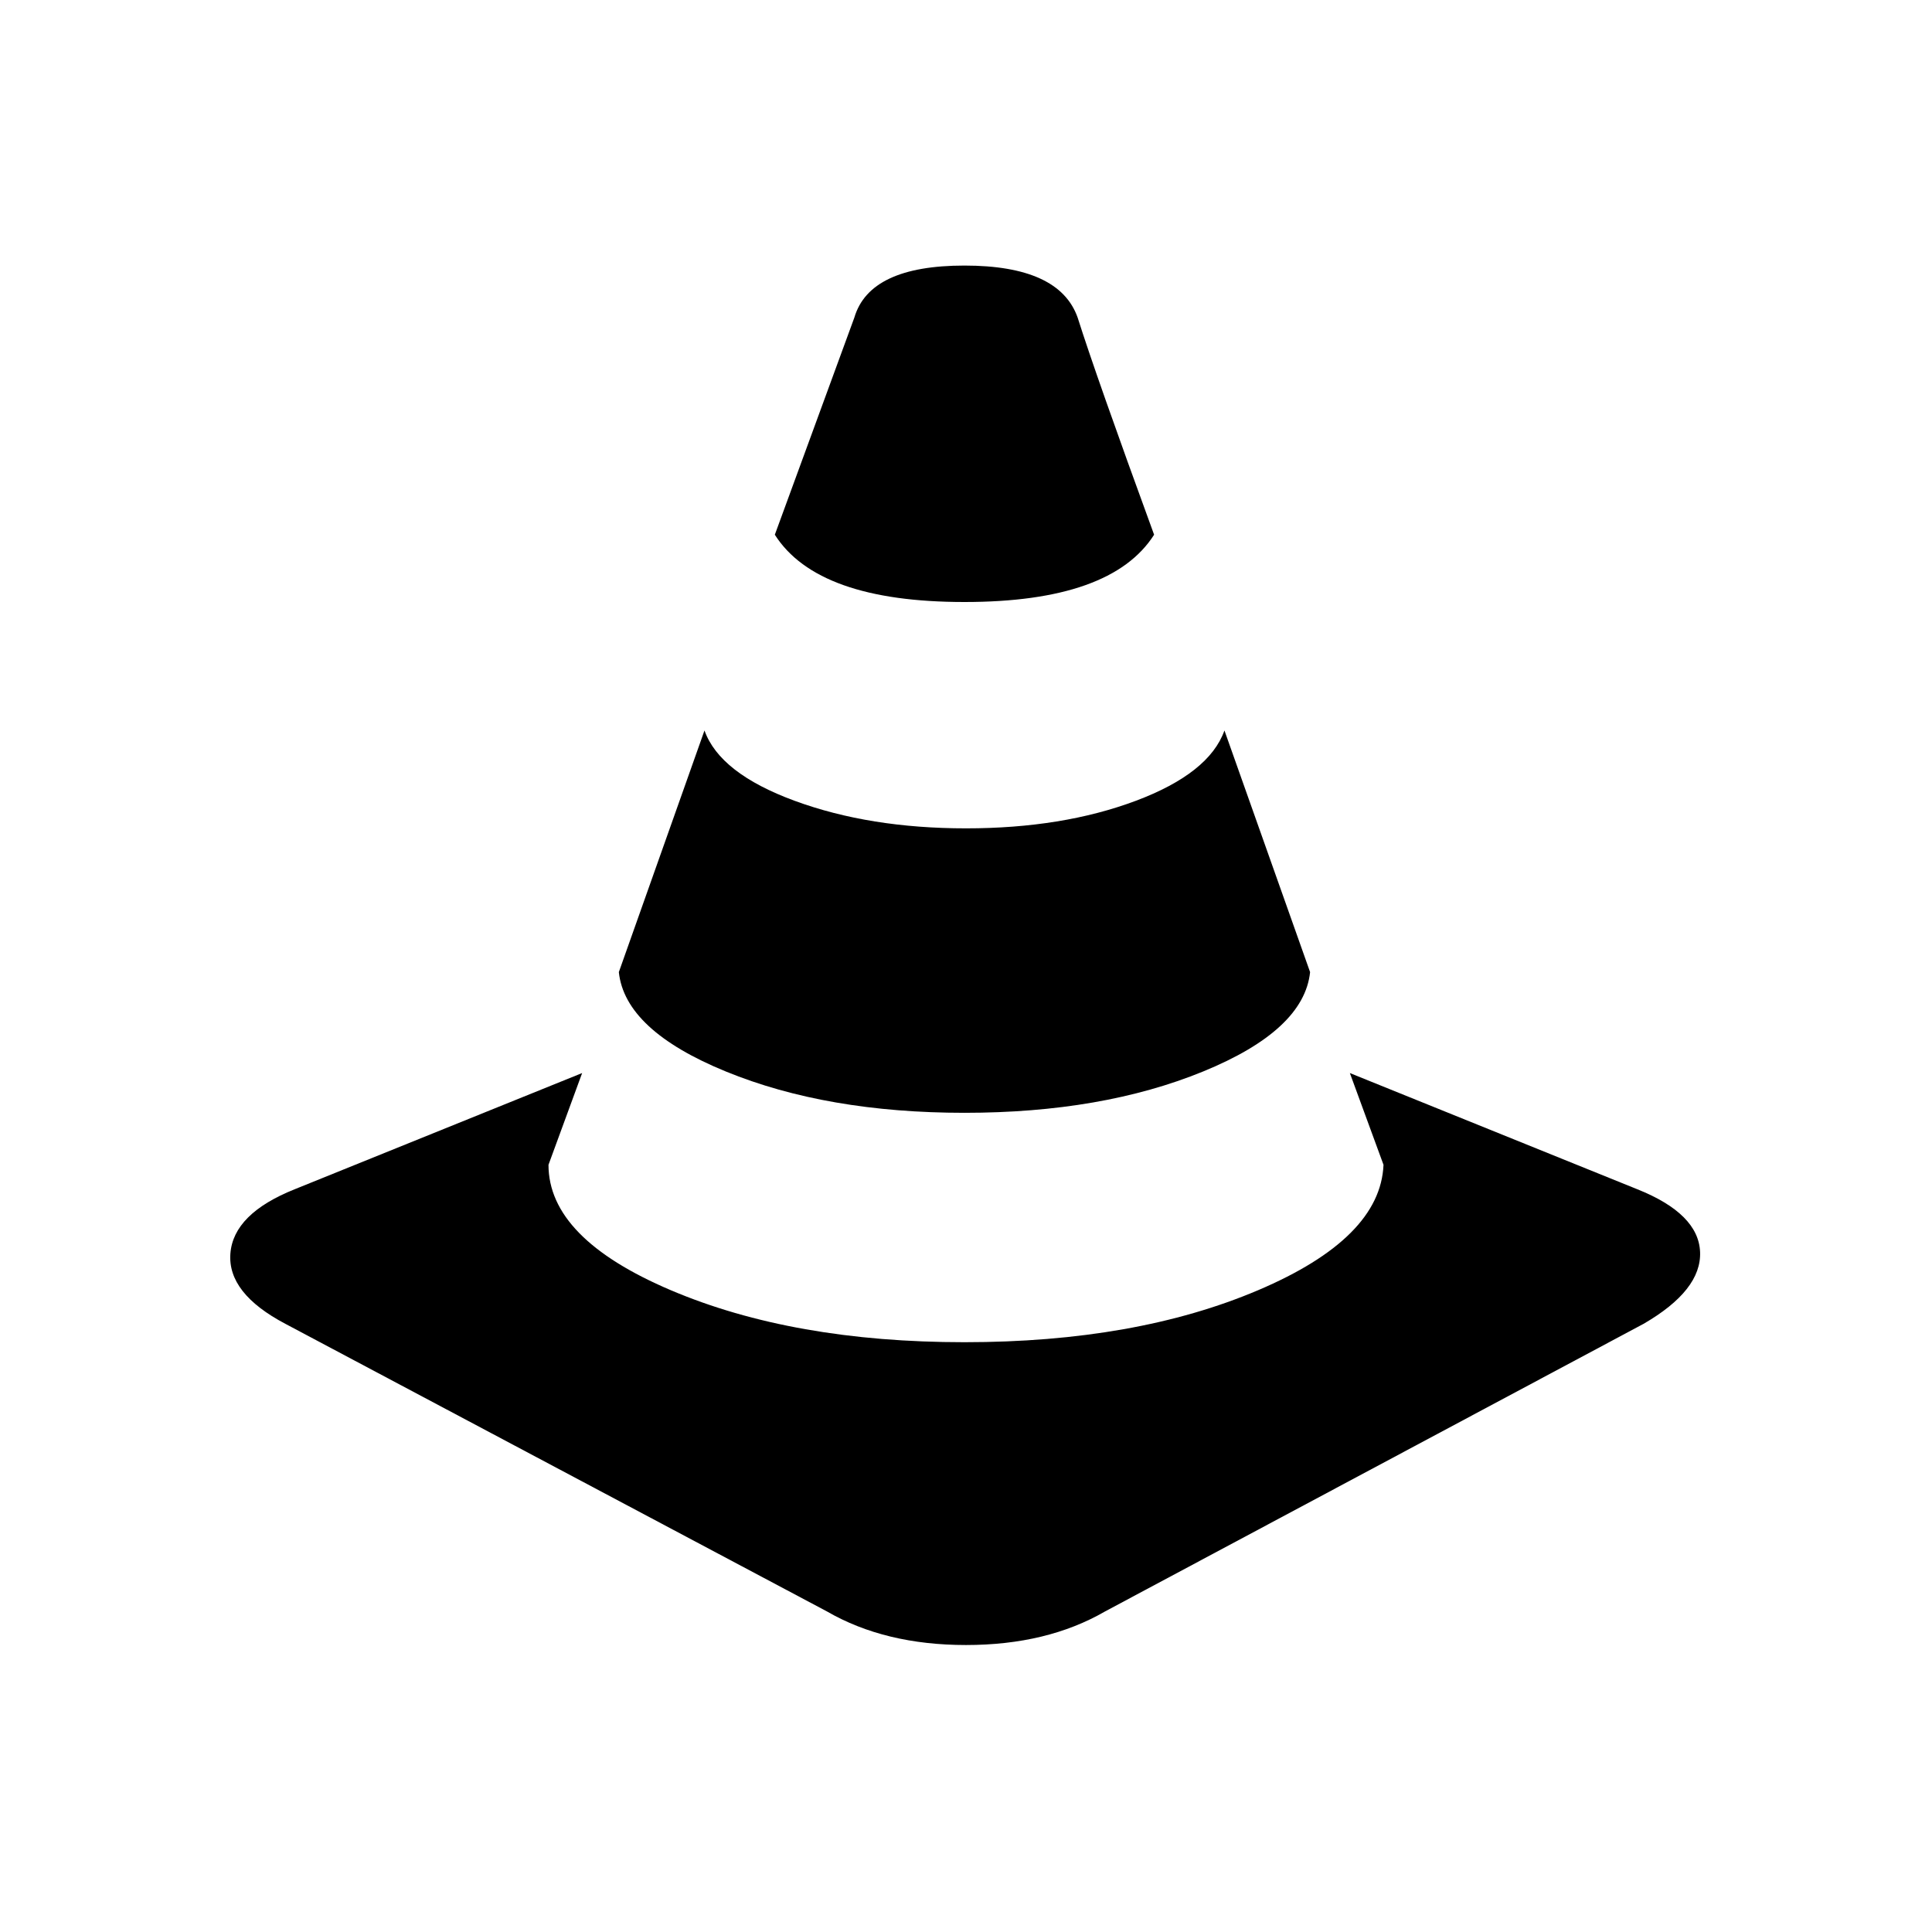 <?xml version="1.0" encoding="UTF-8" standalone="no"?><svg xmlns="http://www.w3.org/2000/svg" version="1.1" width="320" height="320" id="svg2"><path d="m 159.746,184.316 q -22.797,0 -39.516,-6.839 -16.718,-6.839 -17.731,-16.465 l 14.185,-40.022 q 2.533,7.093 14.945,11.652 12.412,4.559 28.37,4.559 15.958,0 28.117,-4.559 12.159,-4.559 14.692,-11.652 l 14.185,40.022 q -1.013,9.626 -17.731,16.465 -16.718,6.839 -39.516,6.839 z m 0,-84.604 q -24.317,0 -31.41,-11.145 l 13.172,-35.969 q 2.533,-8.612 18.238,-8.612 15.705,0 18.745,8.612 3.04,9.626 12.665,35.969 -7.093,11.145 -31.41,11.145 z M 271.201,196.982 q 10.132,4.053 10.386,10.386 0.253,6.333 -9.372,11.905 l -89.163,47.621 q -9.626,5.573 -23.051,5.573 -13.425,0 -23.051,-5.573 L 47.279,219.273 q -9.626,-5.066 -9.119,-11.652 0.507,-6.586 10.639,-10.639 l 47.621,-19.251 -5.573,15.198 q 0,12.159 20.264,20.771 20.264,8.612 48.635,8.612 28.37,0 48.635,-8.612 20.264,-8.612 20.771,-20.771 l -5.573,-15.198 z" id="path4085" /></svg>